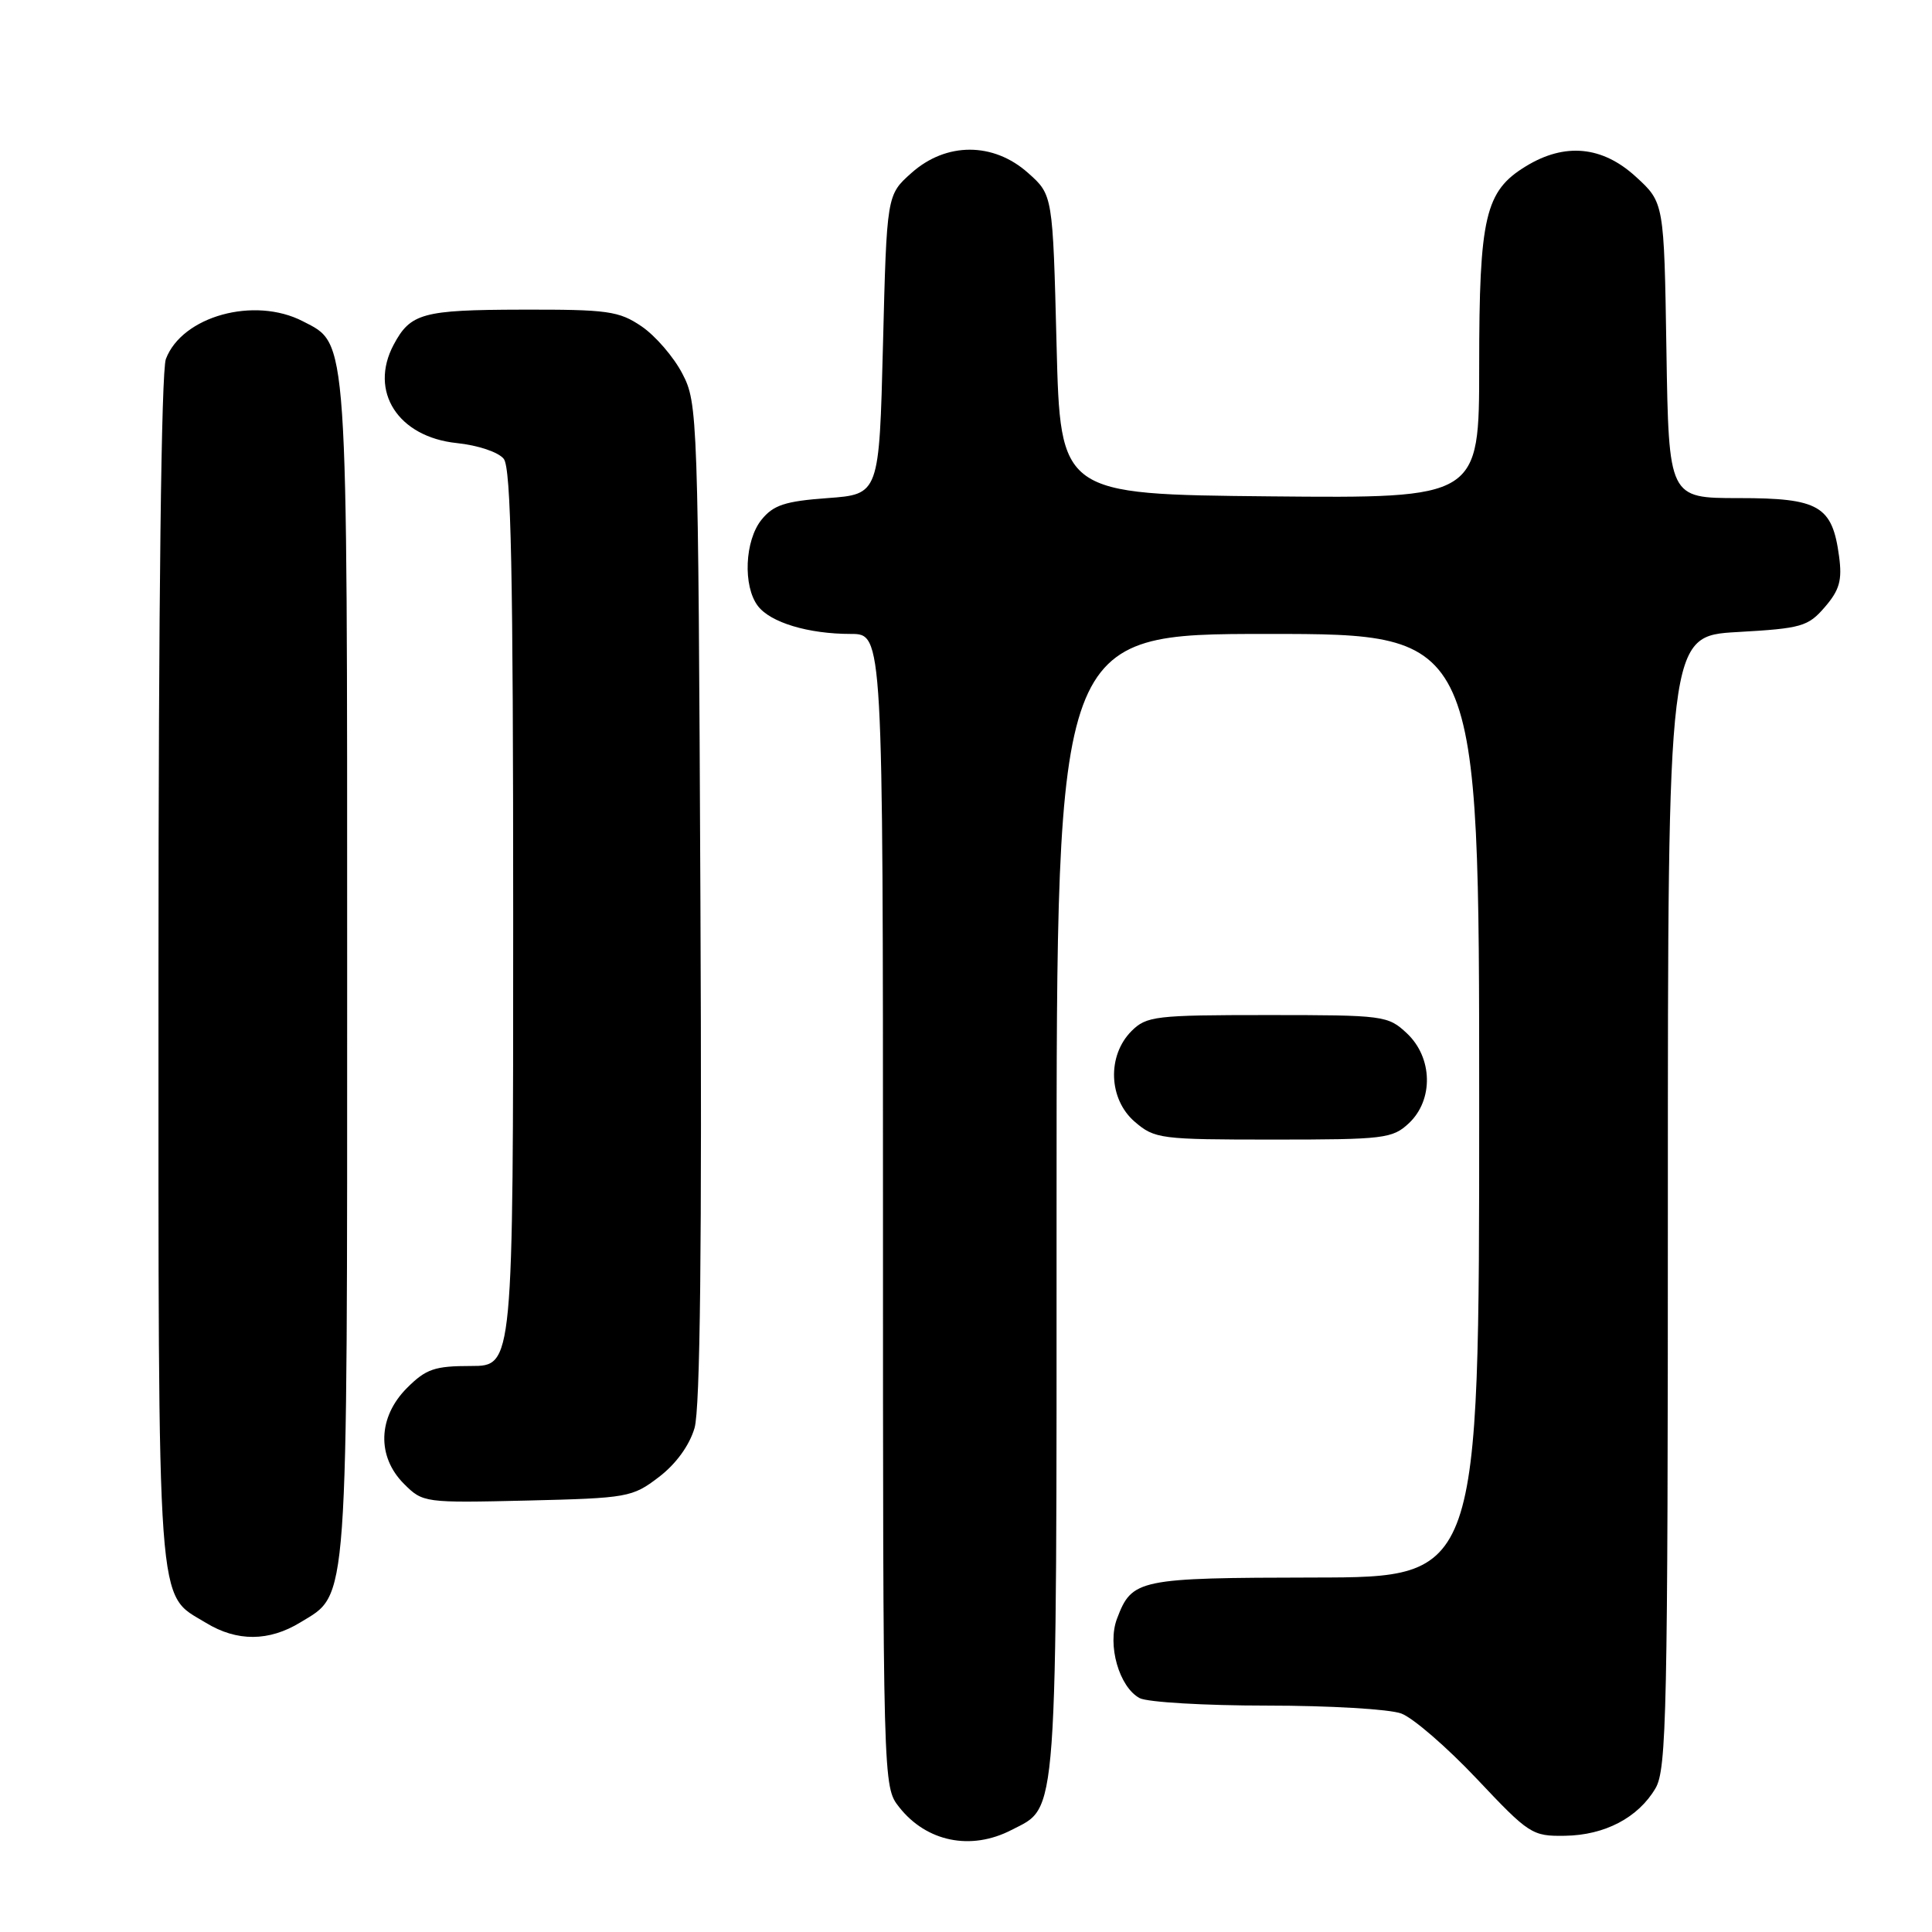 <?xml version="1.0" encoding="UTF-8" standalone="no"?>
<!DOCTYPE svg PUBLIC "-//W3C//DTD SVG 1.1//EN" "http://www.w3.org/Graphics/SVG/1.1/DTD/svg11.dtd" >
<svg xmlns="http://www.w3.org/2000/svg" xmlns:xlink="http://www.w3.org/1999/xlink" version="1.1" viewBox="0 0 256 256">
 <g >
 <path fill="currentColor"
d=" M 134.03 242.48 C 140.23 239.28 140.00 242.46 140.00 159.55 C 140.00 84.00 140.00 84.00 168.00 84.00 C 196.00 84.00 196.00 84.00 196.00 146.50 C 196.00 209.00 196.00 209.00 174.25 209.03 C 150.78 209.07 150.00 209.23 148.01 214.48 C 146.69 217.95 148.29 223.55 151.01 225.01 C 152.03 225.55 159.62 226.00 167.87 226.00 C 176.12 226.00 184.14 226.47 185.68 227.05 C 187.23 227.62 191.73 231.52 195.68 235.70 C 202.61 243.05 203.02 243.32 207.37 243.25 C 212.65 243.17 217.07 240.85 219.36 236.96 C 220.84 234.46 221.00 226.83 221.00 159.23 C 221.00 84.28 221.00 84.28 230.20 83.75 C 238.73 83.27 239.58 83.02 241.81 80.43 C 243.75 78.18 244.11 76.88 243.69 73.74 C 242.79 67.01 241.05 66.00 230.40 66.00 C 221.12 66.00 221.12 66.00 220.81 46.42 C 220.50 26.84 220.50 26.84 216.76 23.42 C 212.32 19.35 207.36 18.87 202.19 22.03 C 196.79 25.32 196.00 28.68 196.00 48.48 C 196.00 66.03 196.00 66.03 168.25 65.77 C 140.50 65.50 140.50 65.50 140.00 45.67 C 139.50 25.83 139.50 25.83 136.23 22.92 C 131.63 18.81 125.37 18.81 120.77 22.92 C 117.50 25.83 117.50 25.83 117.00 45.67 C 116.50 65.50 116.50 65.50 109.66 66.00 C 104.03 66.41 102.48 66.92 100.91 68.86 C 98.68 71.61 98.42 77.66 100.42 80.29 C 102.09 82.49 107.10 84.00 112.74 84.00 C 117.00 84.00 117.00 84.00 117.00 160.37 C 117.00 236.73 117.00 236.73 119.14 239.45 C 122.76 244.06 128.66 245.26 134.03 242.48 Z  M 39.81 214.97 C 46.21 211.07 46.00 213.96 46.00 128.50 C 46.00 43.52 46.15 45.68 40.13 42.57 C 33.71 39.25 24.13 41.89 21.98 47.57 C 21.37 49.15 21.00 80.05 21.00 128.61 C 21.00 215.24 20.69 211.01 27.30 215.04 C 31.40 217.54 35.64 217.52 39.81 214.97 Z  M 87.30 195.72 C 89.56 194.00 91.35 191.54 92.03 189.22 C 92.78 186.65 93.02 165.06 92.81 119.50 C 92.51 54.83 92.46 53.42 90.41 49.50 C 89.27 47.30 86.84 44.49 85.02 43.25 C 82.01 41.21 80.55 41.00 69.10 41.03 C 55.98 41.06 54.39 41.50 52.16 45.68 C 48.87 51.87 52.74 57.90 60.53 58.71 C 63.33 59.00 66.05 59.91 66.75 60.80 C 67.72 62.03 68.00 75.75 68.00 121.69 C 68.00 181.00 68.00 181.00 62.42 181.00 C 57.59 181.00 56.45 181.39 53.92 183.92 C 50.07 187.78 49.91 193.00 53.53 196.62 C 56.03 199.12 56.23 199.15 69.86 198.83 C 83.18 198.51 83.79 198.40 87.30 195.72 Z  M 186.69 148.83 C 189.97 145.74 189.85 140.14 186.42 136.92 C 183.91 134.57 183.39 134.50 167.95 134.50 C 153.08 134.50 151.92 134.64 149.93 136.62 C 146.68 139.88 146.88 145.64 150.35 148.63 C 153.00 150.91 153.74 151.00 168.74 151.00 C 183.41 151.00 184.51 150.87 186.69 148.83 Z "/>
</g>
</svg>